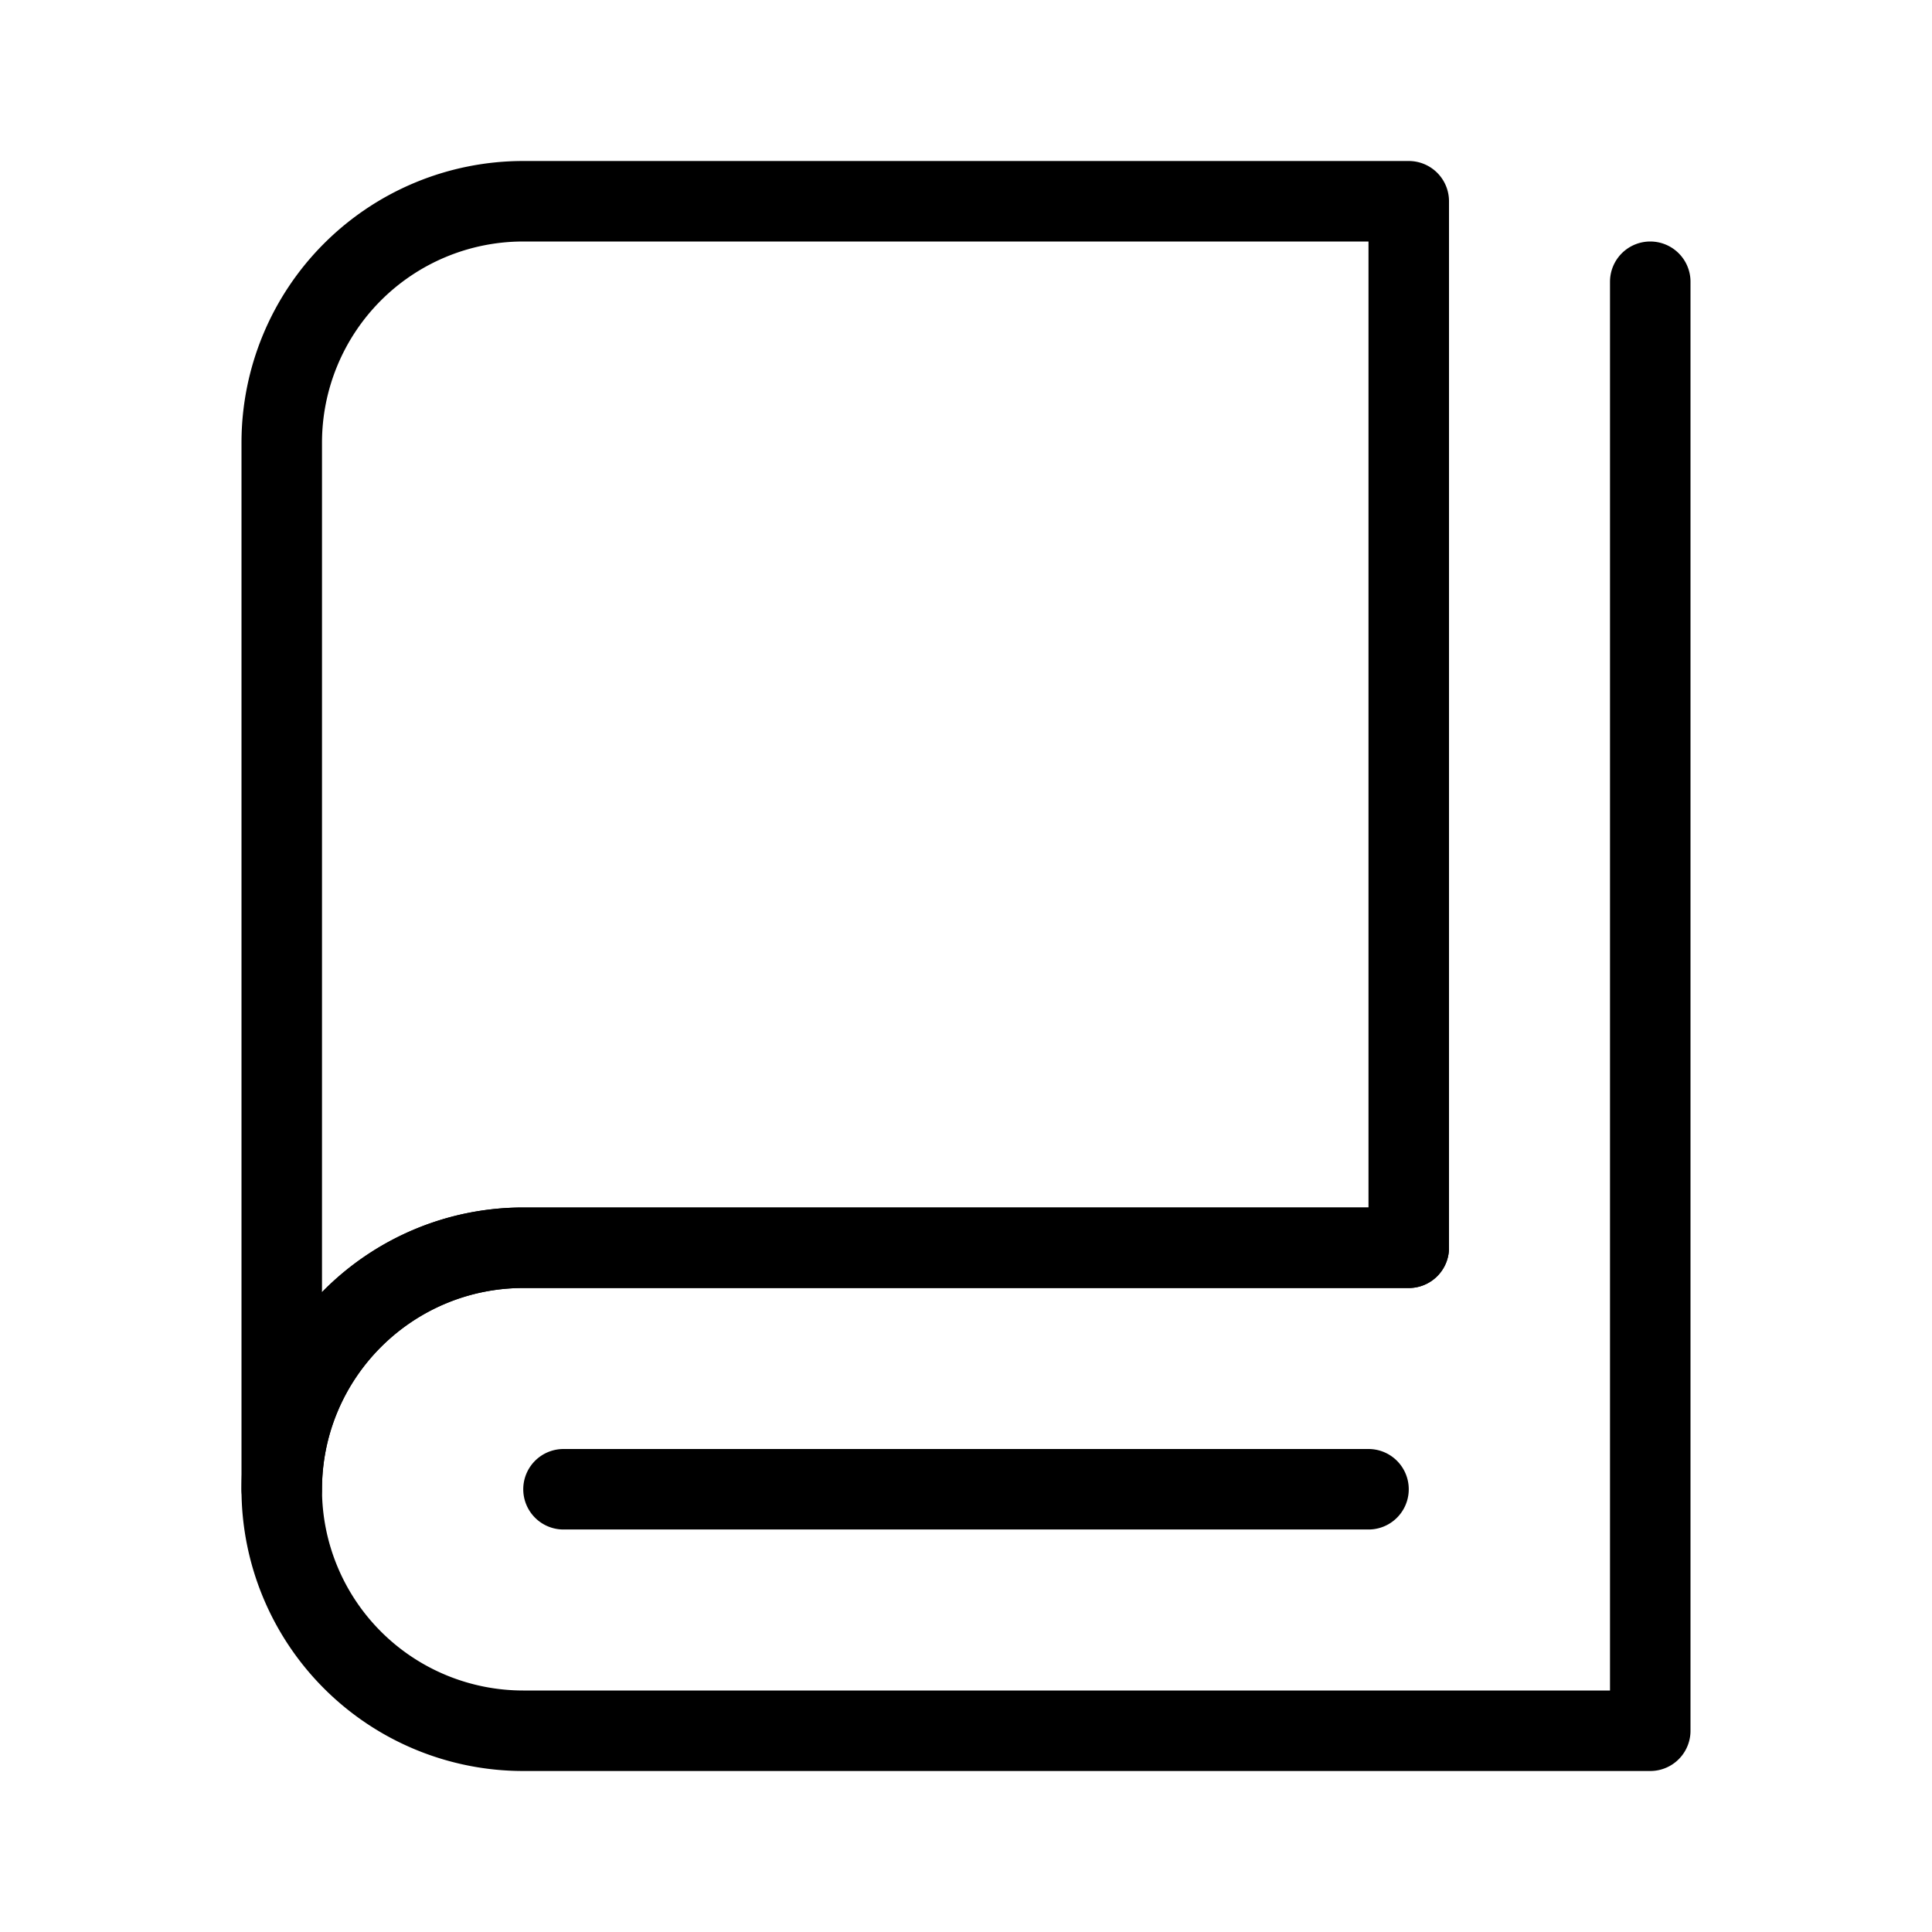 <svg fill-opacity="1" stroke-opacity="1" xmlns="http://www.w3.org/2000/svg" width="48" height="48" fill="none" viewBox="0 0 48 48"><path stroke="#000" stroke-linejoin="round" stroke-width="2" d="M7 37V11a6 6 0 0 1 6-6h22v26H13c-3.3 0-6 2.684-6 6Z"/><path stroke="#000" stroke-linecap="round" stroke-linejoin="round" stroke-width="2" d="M35 31H13a6 6 0 0 0 0 12h28V7M14 37h20"/></svg>